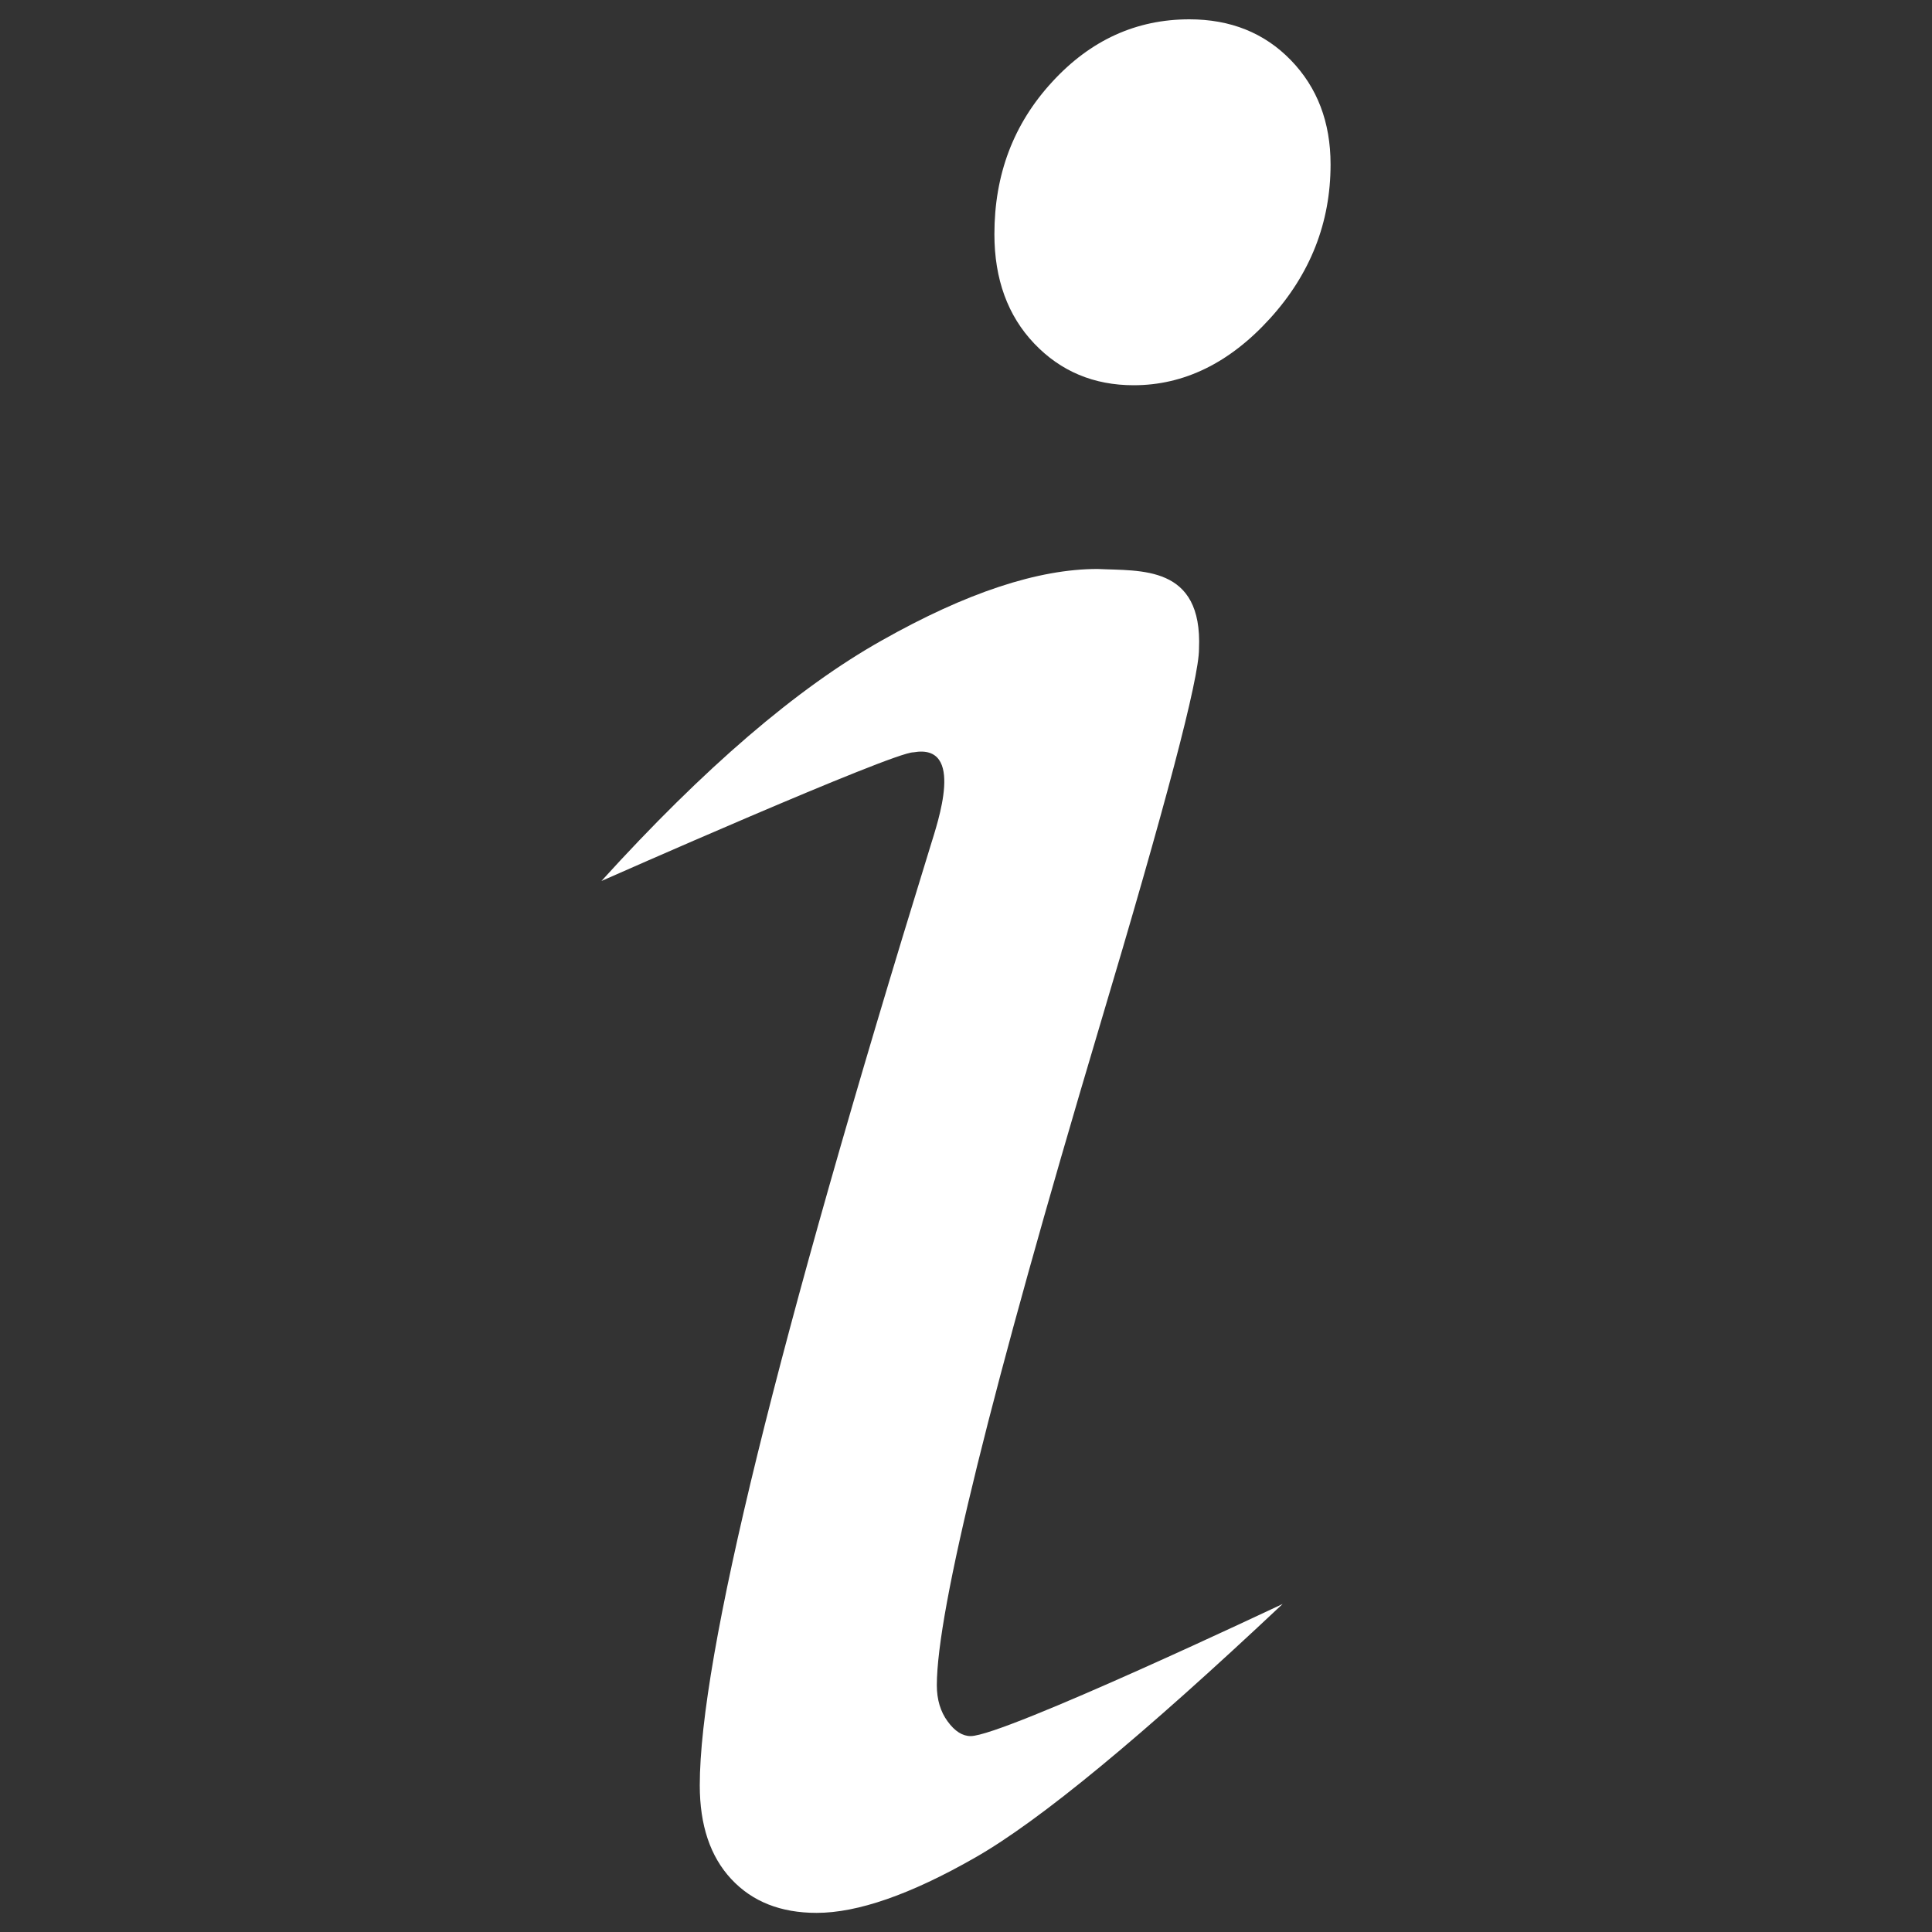 <?xml version="1.0" encoding="utf-8"?>
<!-- Svg Vector Icons : http://www.onlinewebfonts.com/icon -->
<!DOCTYPE svg PUBLIC "-//W3C//DTD SVG 1.1//EN" "http://www.w3.org/Graphics/SVG/1.1/DTD/svg11.dtd">
<svg version="1.1" xmlns="http://www.w3.org/2000/svg" xmlns:xlink="http://www.w3.org/1999/xlink" x="0px" y="0px" viewBox="0 0 1000 1000" enable-background="new 0 0 1000 1000" xml:space="preserve">
<rect x="0" y="0" width="1000" height="1000" fill="#333333" stroke="none"/>
<g><path fill="#FFF" d="M311.3,456c53-58.4,101.3-99.9,145.1-124.5c43.7-24.7,80.9-37,111.7-37c22.1,1.1,54.4-2.3,52.5,41.4c0,15.4-17.2,80.7-51.6,195.8c-56.1,188.3-84.1,301.9-84.1,340.6c0,7.4,1.9,13.7,5.6,18.7c3.7,5.1,7.7,7.6,11.9,7.6c17,0,161.5-68.4,161.5-68.4c-72.7,68.4-125.7,112.2-159.2,131.3c-33.4,19.1-60.8,28.6-82,28.6c-18.6,0-33.3-5.8-44.2-17.5c-10.9-11.7-16.3-27.9-16.3-48.5c0-66.3,39.8-228.4,119.4-486.2c3.7-12.2,18.1-53.2-8.8-48.5C462.3,389.2,311.3,456,311.3,456z M615.6,10c21.3,0,38.8,7,52.5,21.1c13.7,14.1,20.6,32.1,20.6,54c0,30.2-10.5,56.8-31.4,79.8c-20.9,23-44.5,34.5-70.5,34.5c-20.6,0-37.8-7.2-51.5-21.6c-13.7-14.4-20.6-33.3-20.6-56.6c0-30.9,9.9-57.1,29.9-78.8C564.4,20.8,588.1,10,615.6,10z"/></g>
</svg>
